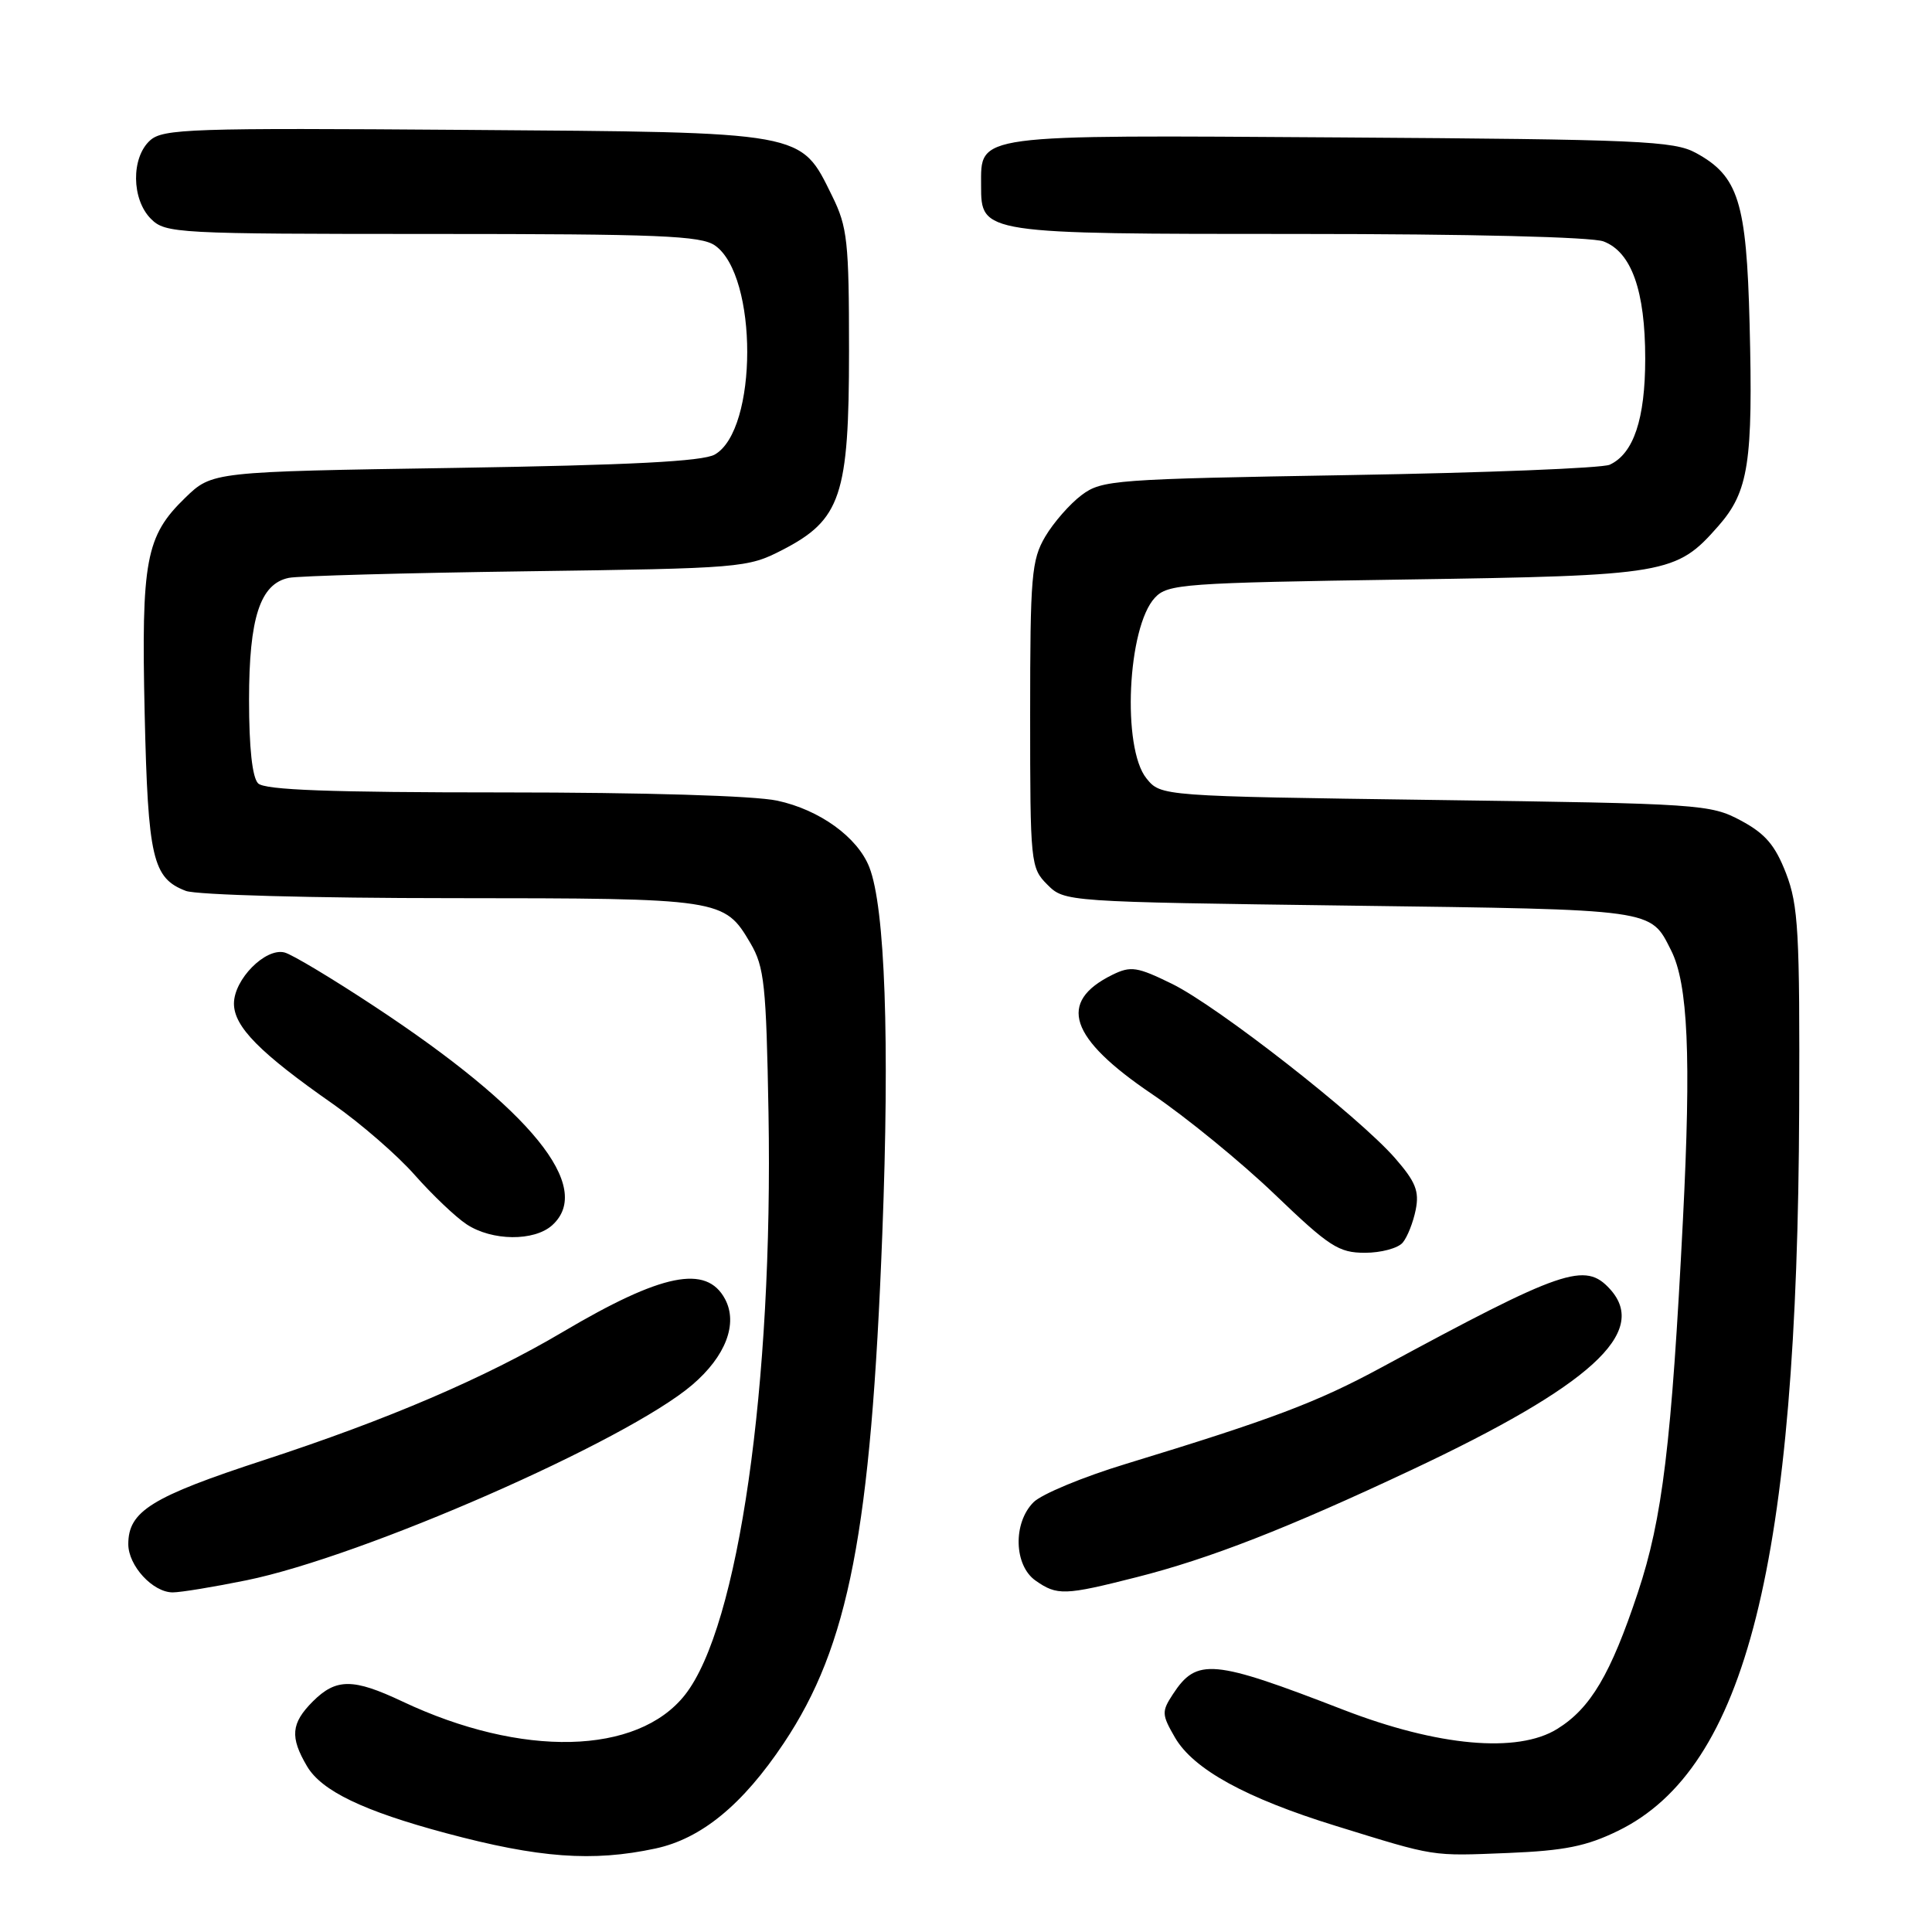 <?xml version="1.0" encoding="UTF-8" standalone="no"?>
<!DOCTYPE svg PUBLIC "-//W3C//DTD SVG 1.1//EN" "http://www.w3.org/Graphics/SVG/1.1/DTD/svg11.dtd" >
<svg xmlns="http://www.w3.org/2000/svg" xmlns:xlink="http://www.w3.org/1999/xlink" version="1.1" viewBox="0 0 256 256">
 <g >
 <path fill="currentColor"
d=" M 86.84 244.94 C 92.93 243.64 98.41 239.14 103.86 230.97 C 112.47 218.08 115.40 202.96 116.91 163.50 C 117.90 137.85 117.28 120.24 115.19 114.91 C 113.63 110.93 108.59 107.29 102.98 106.09 C 99.93 105.44 85.41 105.00 66.65 105.00 C 43.68 105.00 35.08 104.68 34.20 103.80 C 33.43 103.03 33.00 99.08 33.00 92.75 C 33.00 81.86 34.47 77.35 38.27 76.57 C 39.50 76.31 53.65 75.92 69.72 75.70 C 98.25 75.31 99.06 75.24 103.63 72.89 C 111.43 68.88 112.50 65.68 112.50 46.50 C 112.50 31.97 112.29 30.08 110.27 25.98 C 106.02 17.36 107.03 17.54 61.63 17.21 C 25.26 16.94 21.59 17.06 19.88 18.61 C 17.36 20.89 17.42 26.42 20.00 29.00 C 21.92 30.92 23.33 31.00 57.28 31.00 C 87.32 31.00 92.88 31.23 94.74 32.53 C 100.45 36.53 100.43 56.97 94.71 60.23 C 93.11 61.14 83.53 61.63 60.30 62.00 C 28.11 62.50 28.11 62.50 24.53 65.97 C 19.31 71.03 18.71 74.21 19.17 94.60 C 19.61 113.73 20.22 116.37 24.63 118.05 C 26.02 118.58 41.58 119.01 59.82 119.01 C 95.69 119.03 95.96 119.07 99.45 125.00 C 101.28 128.13 101.53 130.49 101.83 147.46 C 102.46 183.51 97.86 215.55 90.77 224.57 C 84.47 232.57 69.14 232.93 53.31 225.45 C 46.79 222.37 44.54 222.37 41.45 225.45 C 38.56 228.35 38.40 230.17 40.69 234.05 C 42.62 237.31 48.15 239.97 59.09 242.90 C 71.41 246.20 78.53 246.72 86.84 244.94 Z  M 214.41 242.59 C 231.38 234.29 238.18 207.20 238.40 147.00 C 238.49 123.50 238.29 119.96 236.66 115.72 C 235.21 111.98 233.91 110.46 230.66 108.72 C 226.64 106.57 225.31 106.48 190.16 106.00 C 153.82 105.50 153.82 105.50 151.91 103.14 C 148.64 99.10 149.39 83.10 153.03 79.20 C 154.72 77.38 156.78 77.23 186.17 76.79 C 220.94 76.27 222.10 76.07 227.70 69.69 C 231.70 65.13 232.30 61.28 231.83 42.87 C 231.42 26.74 230.35 23.34 224.73 20.27 C 221.81 18.67 217.35 18.47 177.62 18.21 C 128.70 17.89 130.00 17.71 130.00 24.60 C 130.00 30.99 130.06 31.00 172.16 31.00 C 194.72 31.00 210.92 31.40 212.48 31.99 C 216.18 33.40 218.00 38.52 218.00 47.52 C 218.00 55.52 216.46 60.12 213.29 61.58 C 212.30 62.03 196.79 62.65 178.82 62.95 C 147.61 63.48 146.01 63.59 143.32 65.60 C 141.77 66.76 139.60 69.24 138.50 71.10 C 136.68 74.20 136.50 76.30 136.50 94.72 C 136.50 114.42 136.56 115.00 138.78 117.22 C 141.05 119.49 141.14 119.50 178.87 120.00 C 219.58 120.54 218.64 120.41 221.43 125.93 C 223.67 130.36 224.10 139.96 223.00 161.58 C 221.49 191.31 220.29 201.23 217.02 211.04 C 213.42 221.87 210.75 226.37 206.33 229.10 C 201.08 232.35 190.53 231.40 177.99 226.55 C 160.69 219.85 158.58 219.65 155.41 224.50 C 153.91 226.79 153.93 227.19 155.69 230.23 C 158.13 234.44 165.08 238.26 177.00 241.94 C 190.36 246.07 189.54 245.94 199.84 245.53 C 207.32 245.22 210.21 244.64 214.41 242.59 Z  M 32.64 209.40 C 48.11 206.25 83.05 190.93 91.74 183.49 C 96.16 179.71 97.81 175.38 96.07 172.13 C 93.61 167.53 87.71 168.72 74.59 176.48 C 64.25 182.59 51.45 188.08 35.00 193.46 C 20.07 198.34 17.00 200.24 17.00 204.61 C 17.00 207.47 20.25 211.00 22.89 211.00 C 23.93 211.00 28.32 210.28 32.64 209.40 Z  M 150.59 208.99 C 160.27 206.54 170.59 202.51 187.00 194.79 C 210.77 183.61 218.52 176.55 213.35 170.83 C 210.03 167.16 207.16 168.15 183.00 181.22 C 174.50 185.82 168.54 188.07 149.20 193.97 C 143.53 195.69 138.02 197.98 136.95 199.05 C 134.20 201.80 134.35 207.43 137.22 209.44 C 140.07 211.44 141.07 211.41 150.59 208.99 Z  M 185.87 164.65 C 186.49 163.91 187.26 161.95 187.59 160.30 C 188.08 157.84 187.58 156.59 184.85 153.46 C 179.99 147.90 161.36 133.34 155.31 130.37 C 150.68 128.10 149.84 127.97 147.41 129.16 C 140.07 132.77 141.66 137.55 152.69 145.00 C 157.16 148.03 164.46 153.99 168.90 158.25 C 176.15 165.20 177.38 166.00 180.87 166.00 C 183.01 166.00 185.26 165.39 185.87 164.65 Z  M 73.17 162.35 C 78.73 157.31 70.41 147.05 49.63 133.36 C 44.07 129.69 38.71 126.47 37.71 126.21 C 35.18 125.55 31.00 129.77 31.00 132.98 C 31.00 136.04 34.41 139.50 44.14 146.30 C 47.79 148.86 52.67 153.09 54.97 155.71 C 57.28 158.32 60.36 161.26 61.83 162.23 C 65.20 164.45 70.78 164.50 73.17 162.35 Z "/>
</g>
</svg>